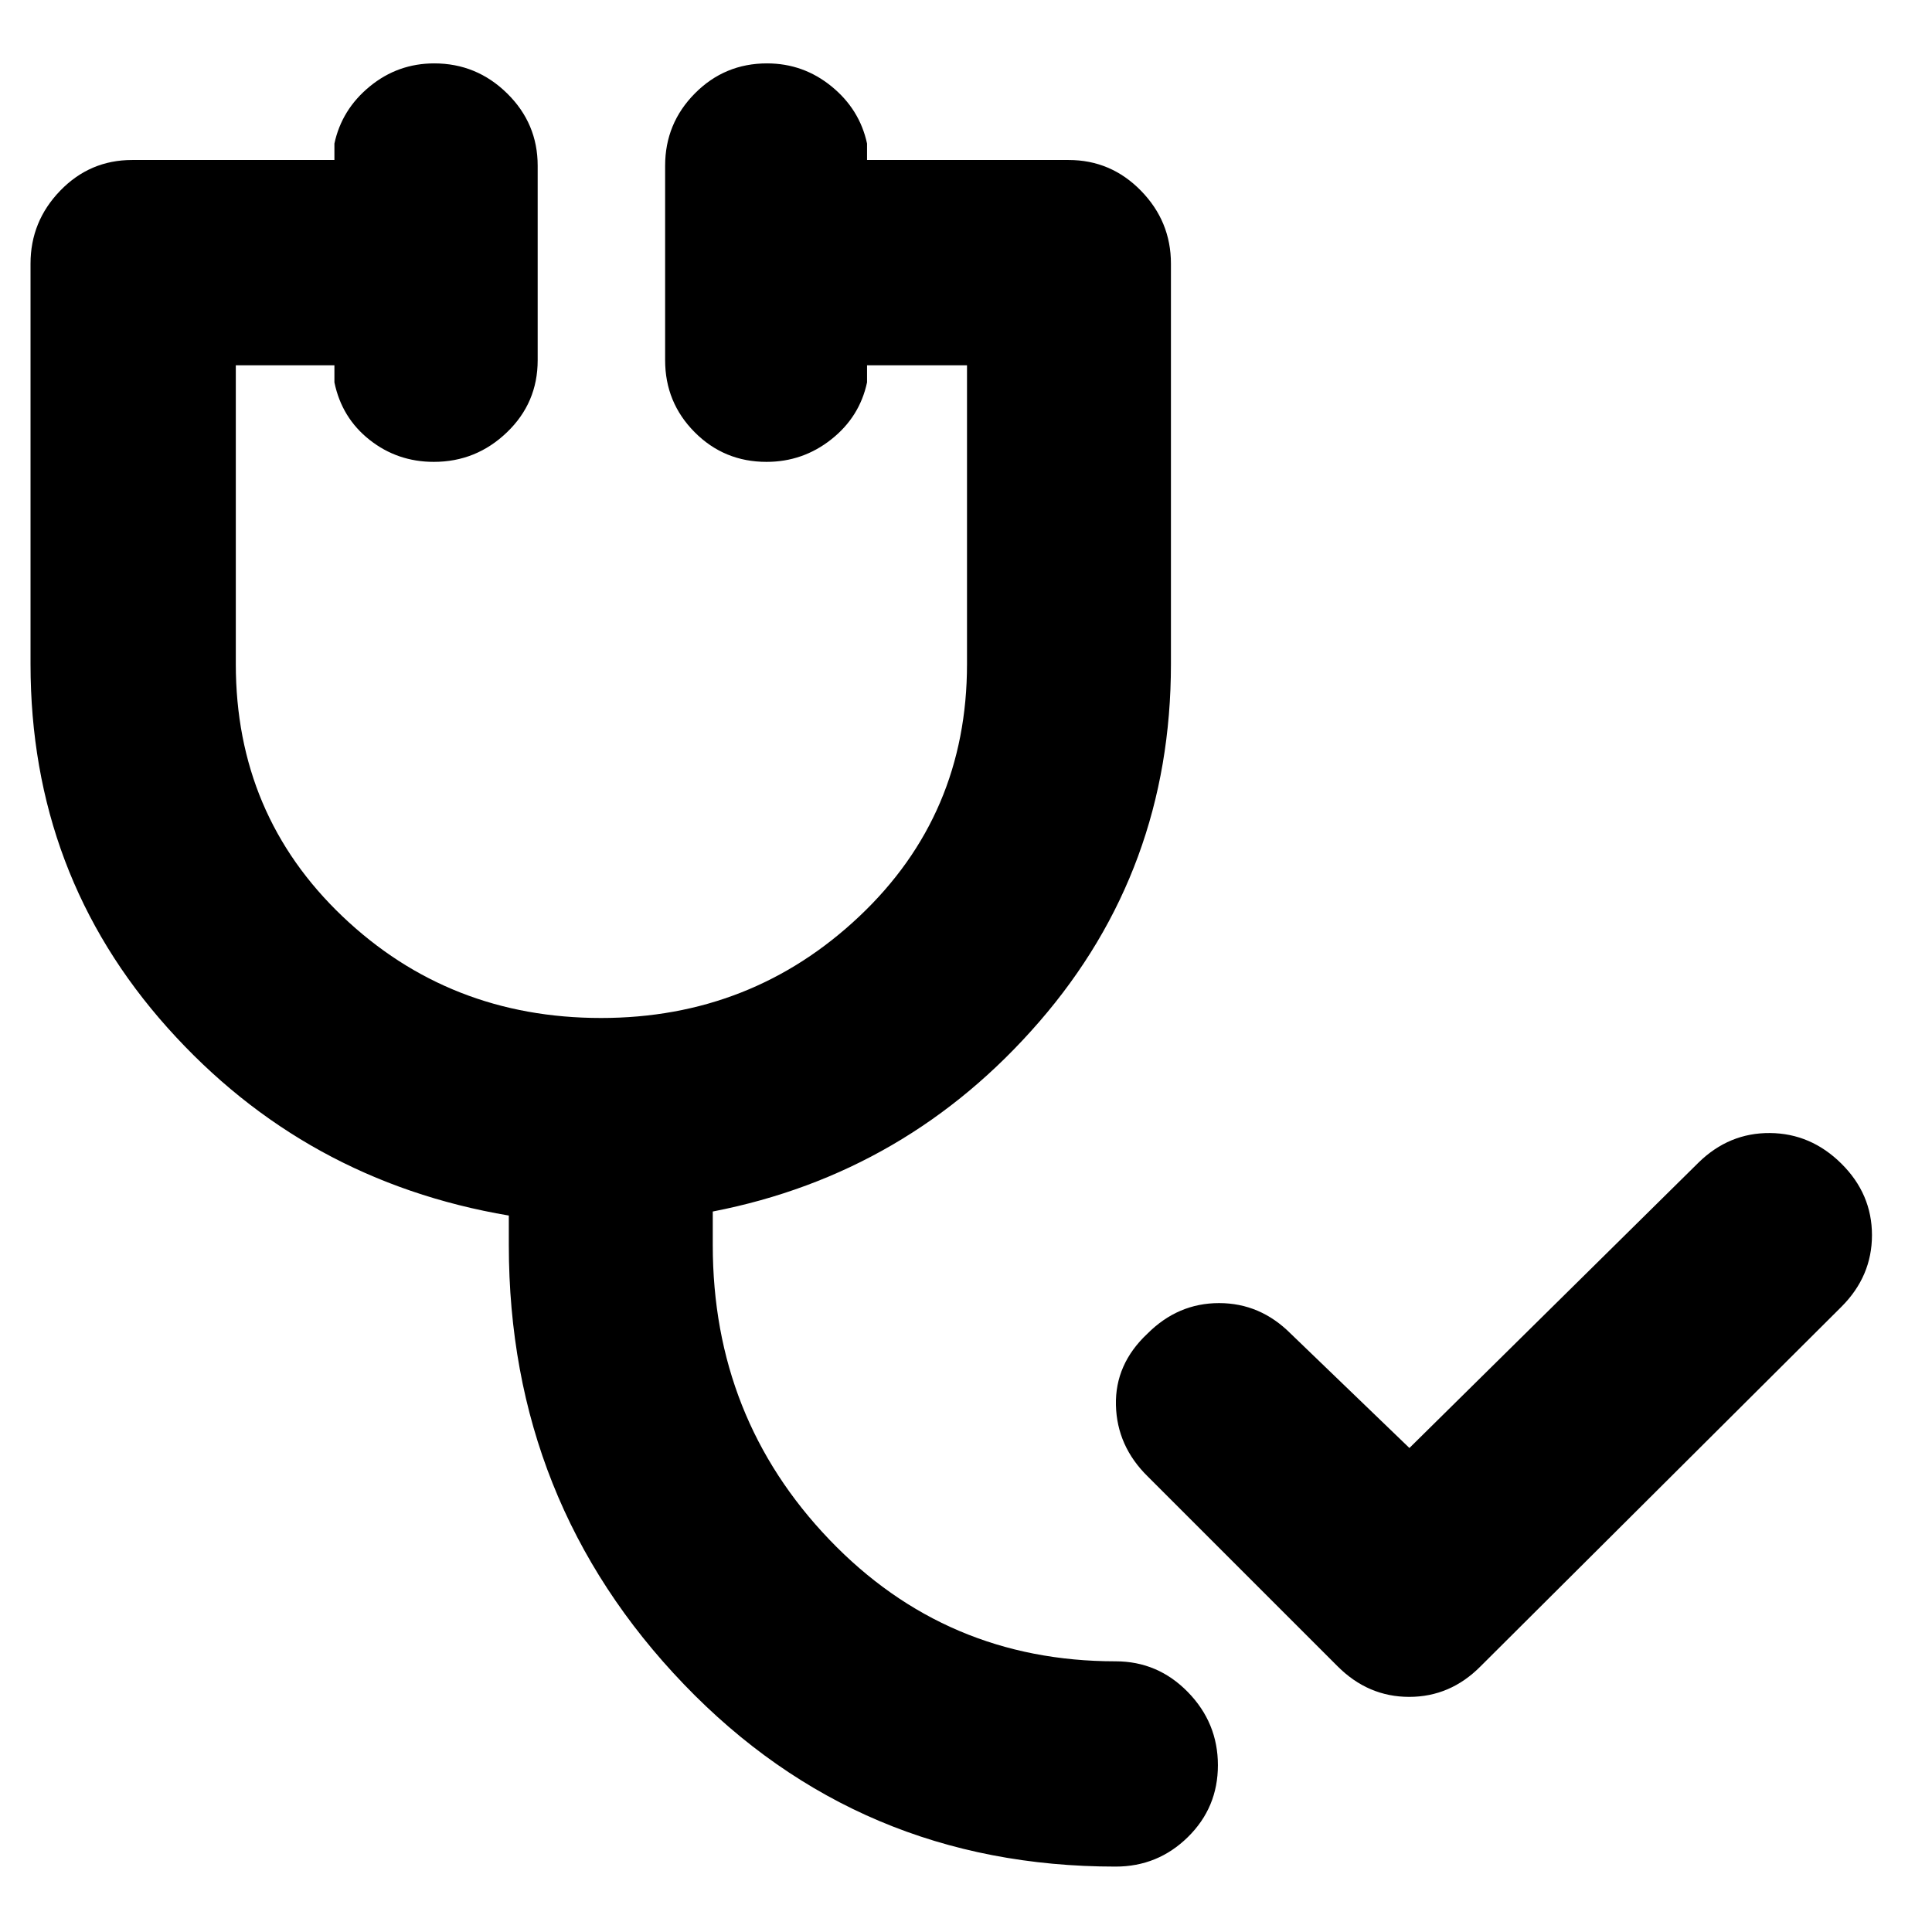 <svg xmlns="http://www.w3.org/2000/svg" height="40" viewBox="0 -960 960 960" width="40"><path d="m664.67-132-94.34-94.33Q555-241.37 554.5-261.77t15.67-35.56q15.16-15.17 35.58-15.17 20.42 0 35.58 15.17l59 56.83L844-382.33q15.17-14.84 35.5-14.67 20.33.17 35.5 15.23 15.17 15.06 15.17 35.5 0 20.44-15.17 35.6L735.67-132q-15.04 15.17-35.44 15.17T664.67-132ZM554.33-32.5q-127.5 0-214.5-90.58-87-90.59-87-218.25V-356q-101.5-17.17-169.58-93.31Q15.17-525.45 15.17-630v-199q0-21 14.75-36.25t35.75-15.25h100.5v-8.17q3.66-17 17.61-28.41 13.95-11.42 32-11.42 21.05 0 36.22 14.92 15.17 14.91 15.17 35.91V-781q0 21.17-15.29 35.83-15.28 14.67-36.33 14.67-18.05 0-31.88-10.92-13.84-10.91-17.5-28.58v-8.5h-49V-630q0 74.83 53 125.33t128.5 50.5q74.83 0 128.33-50.5 53.5-50.5 53.5-125.33v-148.5h-49.67v8.5q-3.66 17.17-17.78 28.33-14.12 11.17-32.17 11.17-21.05 0-35.71-14.75Q330.5-760 330.5-781v-96.67q0-21 14.78-35.91 14.79-14.92 35.84-14.92 18.05 0 32.05 11.42 14 11.41 17.66 28.41v8.17H531q21 0 35.92 15.25Q581.83-850 581.83-829v199q0 102.22-65.41 177.69Q451-376.83 354.17-358v16.67q0 85.83 57.91 146.33 57.92 60.5 142.25 60.5 21 0 35.92 15.28 14.92 15.29 14.92 36.34 0 21.05-14.92 35.71-14.92 14.67-35.92 14.67Z"/></svg>